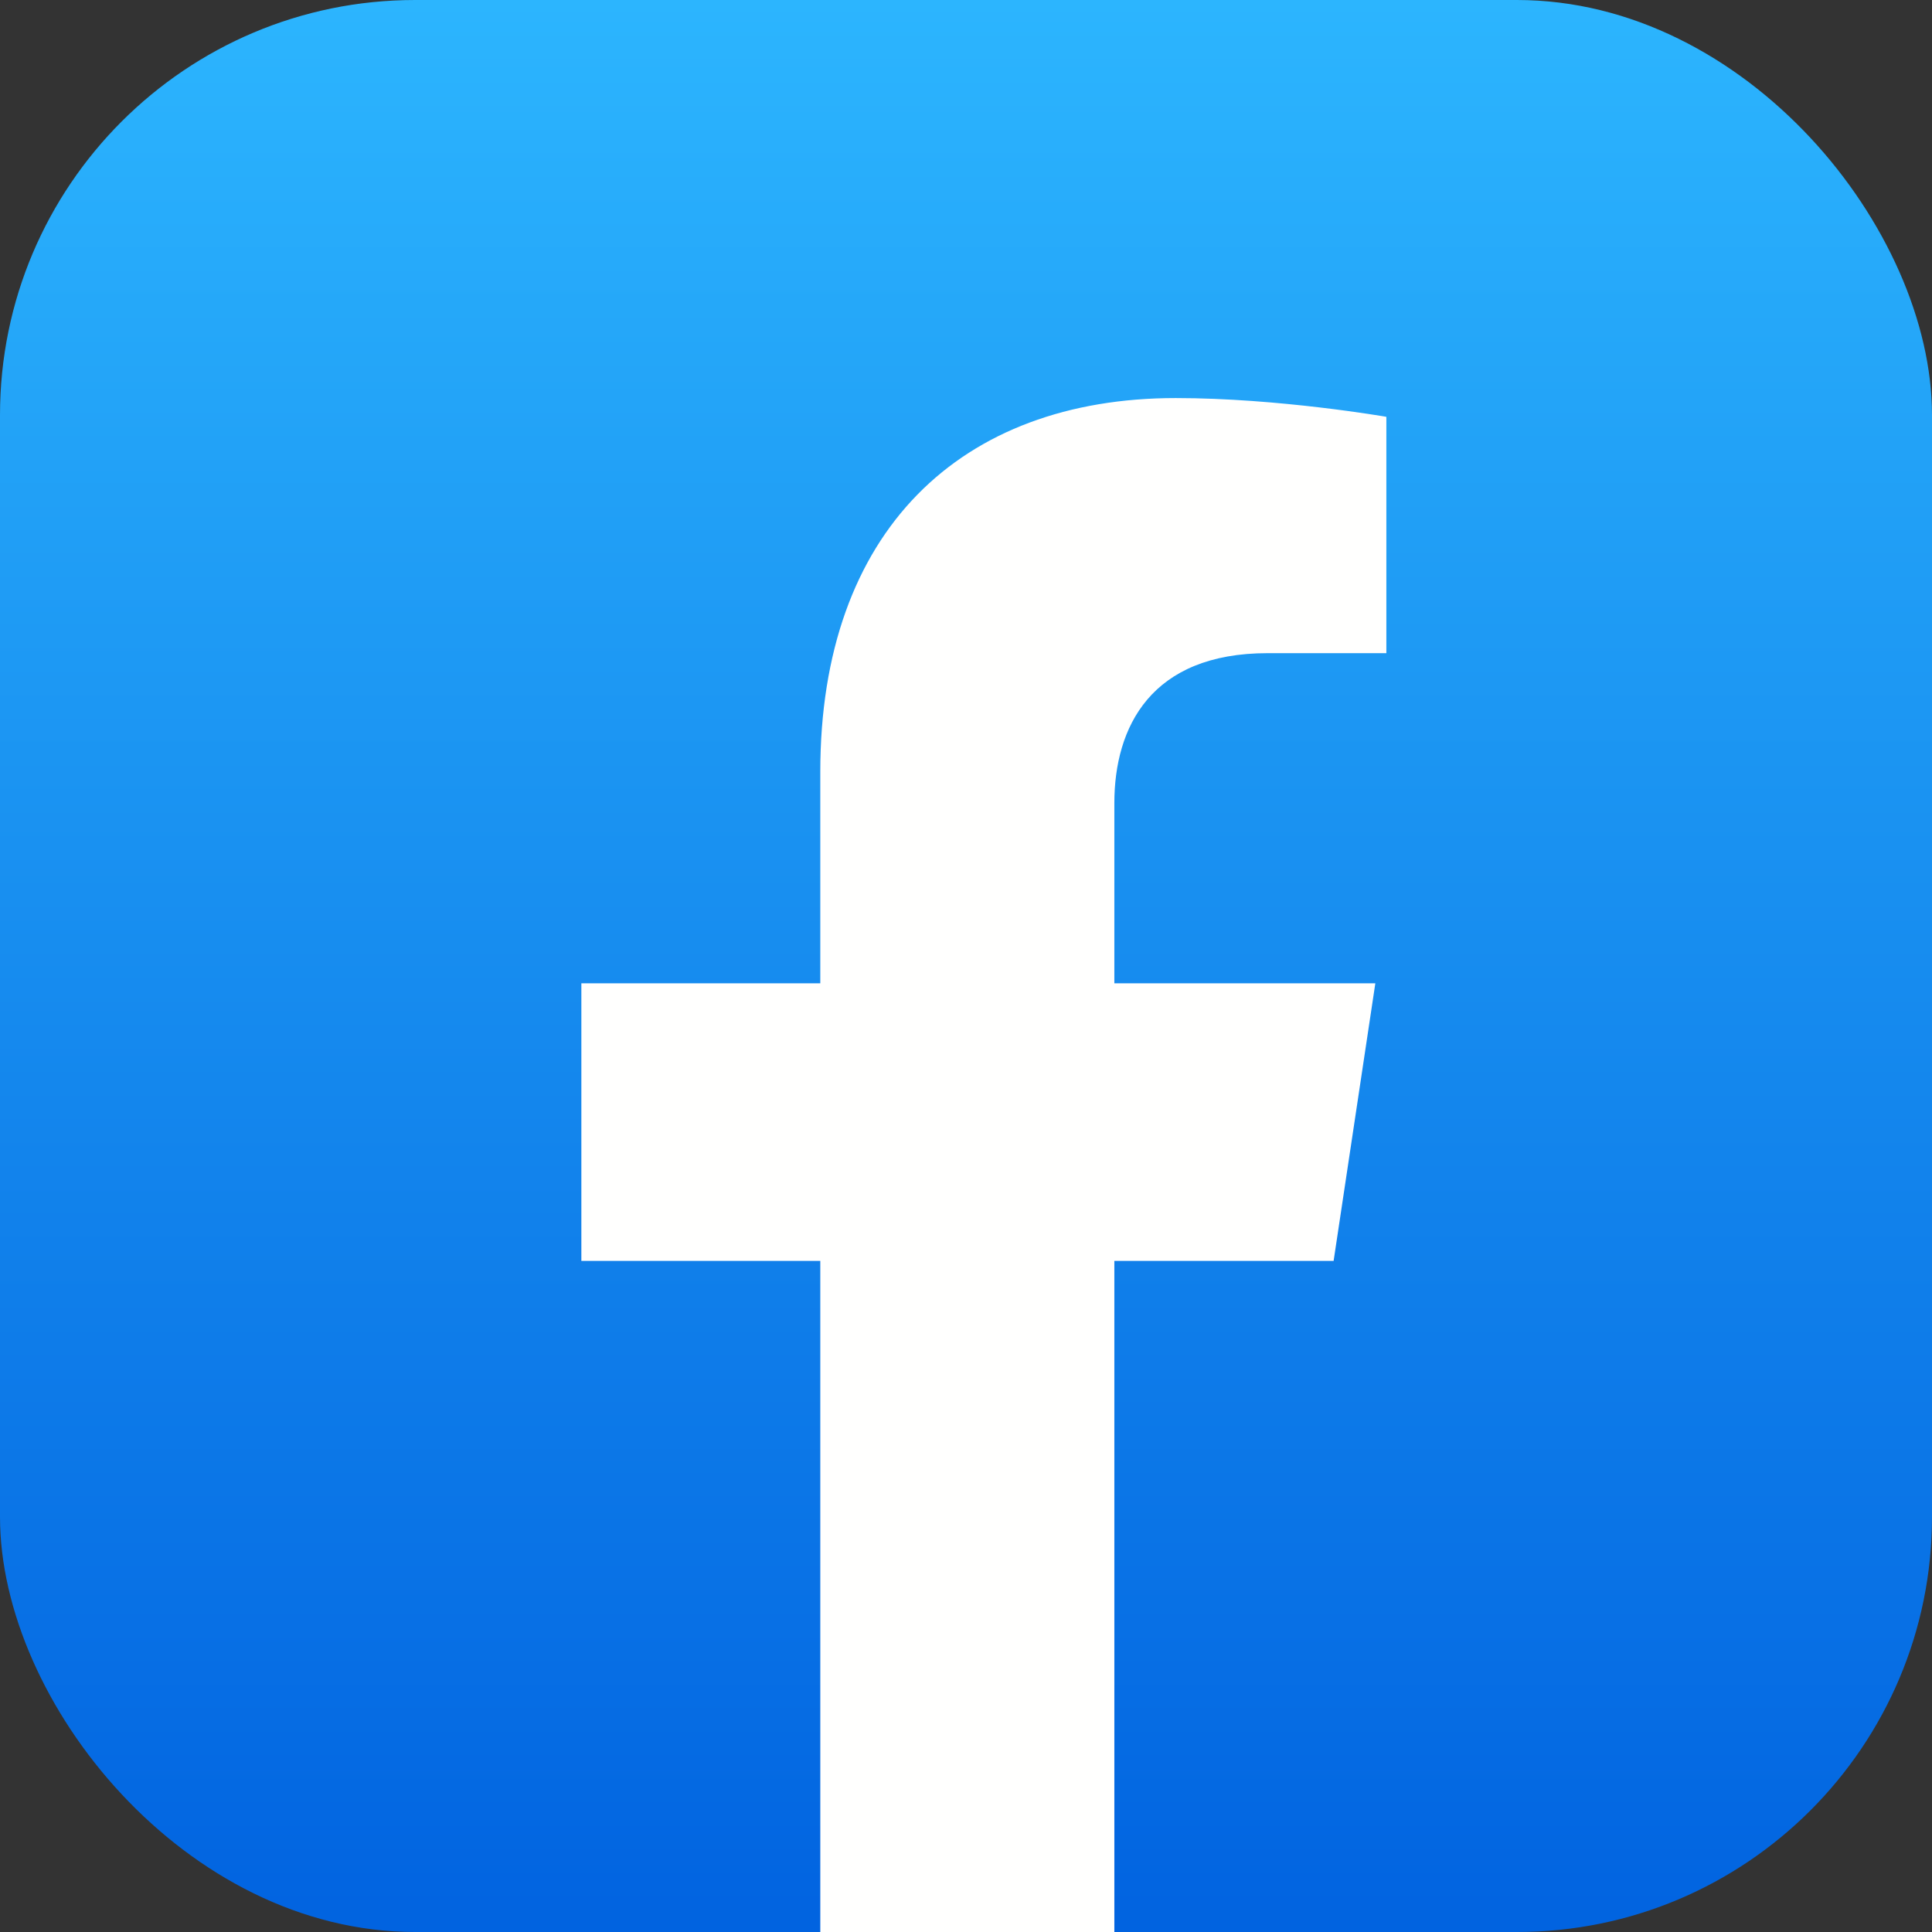 <svg width="512" height="512" viewBox="0 0 512 512" fill="none" xmlns="http://www.w3.org/2000/svg">
<rect x="0" y="0" width="512" height="512" fill="#333333" stroke="none"/>
<rect width="512" height="512" rx="110" fill="url(#paint0_linear)"/>
<path fill-rule="evenodd" clip-rule="evenodd" d="M364.478 260.582H295.315V212.84C295.315 192.713 304.976 173.094 335.955 173.094H367.4V110.461C367.4 110.461 338.862 105.49 311.578 105.49C254.615 105.49 217.385 140.724 217.385 204.51V260.582H154.067V334.15H217.385V511.998H295.315V334.15H353.422L364.478 260.582Z" fill="#FFFFFE"/>
<defs>
<linearGradient id="paint0_linear" x1="0" y1="0" x2="0" y2="512" gradientUnits="userSpaceOnUse">
<stop stop-color="#2CB5FE"/>
<stop offset="1" stop-color="#0163E0"/>
</linearGradient>
</defs>
</svg>

